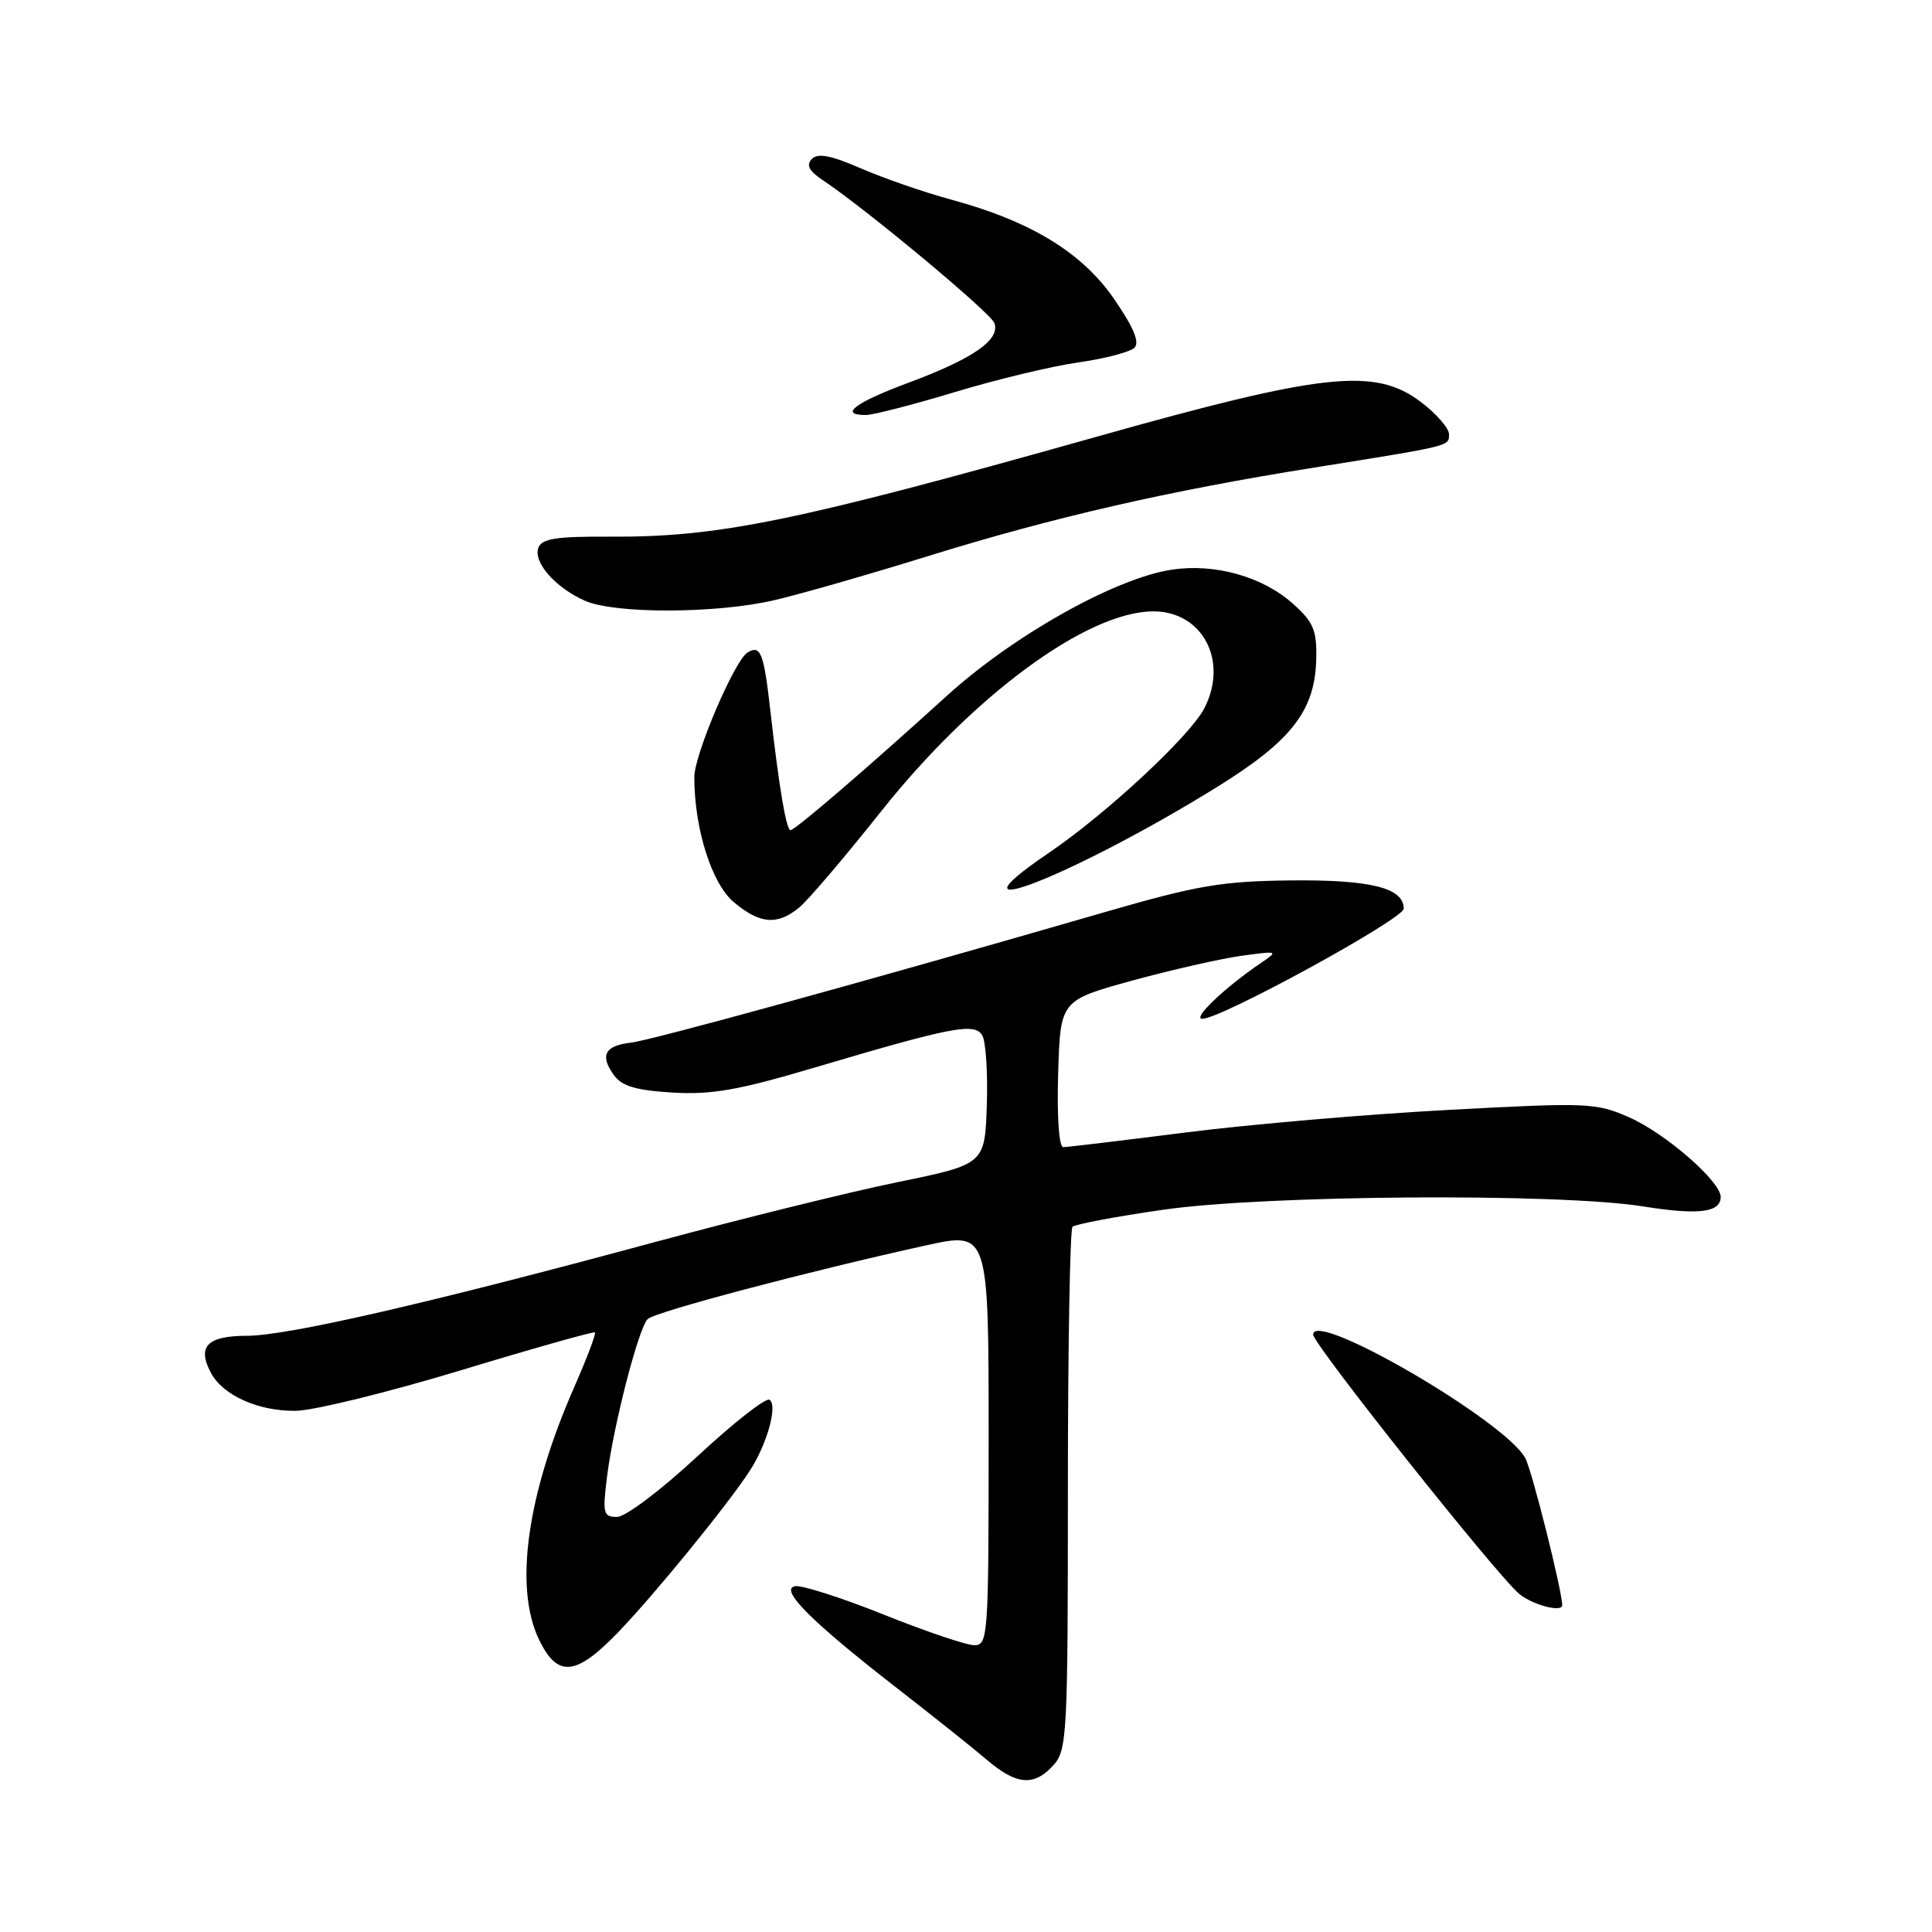 <?xml version="1.0" encoding="UTF-8" standalone="no"?>
<!DOCTYPE svg PUBLIC "-//W3C//DTD SVG 1.1//EN" "http://www.w3.org/Graphics/SVG/1.1/DTD/svg11.dtd" >
<svg xmlns="http://www.w3.org/2000/svg" xmlns:xlink="http://www.w3.org/1999/xlink" version="1.1" viewBox="0 0 256 256">
 <g >
 <path fill="currentColor"
d=" M 139.60 233.88 C 141.39 231.89 141.50 229.79 141.50 197.48 C 141.50 178.61 141.78 162.90 142.11 162.56 C 142.45 162.22 147.85 161.20 154.11 160.30 C 167.64 158.34 206.50 158.07 217.67 159.85 C 225.06 161.03 228.00 160.67 228.00 158.60 C 228.00 156.54 220.70 150.19 215.89 148.06 C 211.48 146.12 210.44 146.07 191.89 147.07 C 181.23 147.64 165.61 148.98 157.18 150.05 C 148.76 151.12 141.43 152.00 140.89 152.00 C 140.32 152.00 140.04 148.07 140.21 142.28 C 140.50 132.56 140.50 132.56 150.00 129.94 C 155.22 128.51 161.75 127.03 164.49 126.65 C 169.42 125.98 169.45 125.99 166.99 127.66 C 162.24 130.90 157.94 135.00 159.31 135.00 C 161.80 135.00 186.00 121.76 186.00 120.40 C 186.00 117.64 181.63 116.55 171.00 116.66 C 161.90 116.76 158.63 117.32 146.50 120.83 C 115.26 129.88 86.33 137.85 83.58 138.16 C 80.12 138.56 79.45 139.87 81.37 142.49 C 82.42 143.93 84.31 144.48 89.13 144.77 C 94.30 145.08 97.86 144.45 108.00 141.44 C 126.09 136.08 129.07 135.50 130.13 137.14 C 130.62 137.89 130.90 142.05 130.76 146.39 C 130.50 154.27 130.50 154.27 118.89 156.65 C 112.51 157.96 98.11 161.52 86.89 164.55 C 56.83 172.69 38.11 176.99 32.72 177.00 C 27.46 177.00 26.08 178.42 27.95 181.91 C 29.55 184.91 34.26 187.01 39.20 186.94 C 41.57 186.91 51.38 184.50 61.00 181.59 C 70.62 178.67 78.65 176.41 78.83 176.55 C 79.01 176.70 77.77 179.97 76.08 183.82 C 69.81 198.10 68.10 210.36 71.42 217.25 C 73.87 222.34 76.30 222.11 81.94 216.25 C 86.74 211.27 96.45 199.36 99.36 194.87 C 101.65 191.35 103.08 186.17 101.96 185.48 C 101.47 185.17 97.18 188.54 92.42 192.96 C 87.60 197.44 82.88 201.00 81.77 201.00 C 79.94 201.00 79.83 200.55 80.43 195.71 C 81.28 188.87 84.60 176.00 85.82 174.78 C 86.76 173.84 107.19 168.43 122.75 165.01 C 131.00 163.20 131.00 163.20 131.00 190.60 C 131.00 216.82 130.92 218.00 129.11 218.00 C 128.06 218.00 122.65 216.17 117.07 213.93 C 111.50 211.70 106.21 210.01 105.33 210.18 C 103.22 210.60 107.59 214.95 119.00 223.80 C 123.67 227.43 128.98 231.66 130.78 233.20 C 134.71 236.55 137.03 236.73 139.60 233.88 Z  M 207.00 212.70 C 207.00 210.83 203.00 194.86 202.11 193.21 C 199.49 188.32 174.00 173.47 174.00 176.84 C 174.00 178.12 198.54 208.98 201.34 211.23 C 203.16 212.69 207.00 213.68 207.00 212.70 Z  M 105.90 120.25 C 107.07 119.29 111.96 113.55 116.76 107.50 C 128.99 92.11 144.05 81.04 152.80 81.01 C 159.35 80.99 162.82 87.58 159.57 93.87 C 157.67 97.54 146.56 107.87 138.93 113.04 C 124.04 123.16 142.28 116.02 161.14 104.36 C 171.15 98.17 174.26 94.16 174.41 87.30 C 174.49 83.48 174.04 82.42 171.29 79.97 C 167.29 76.40 160.98 74.63 155.29 75.48 C 147.81 76.60 134.29 84.18 125.46 92.20 C 114.92 101.78 105.35 110.00 104.75 110.00 C 104.18 110.00 103.23 104.36 102.08 94.21 C 101.21 86.48 100.78 85.40 99.04 86.47 C 97.32 87.54 92.00 100.00 92.00 102.97 C 92.00 109.79 94.30 117.07 97.22 119.53 C 100.69 122.45 103.00 122.64 105.90 120.25 Z  M 102.72 79.50 C 106.14 78.70 115.37 76.05 123.22 73.61 C 139.69 68.51 154.87 65.03 174.00 61.98 C 192.43 59.03 192.00 59.14 192.00 57.53 C 192.00 56.75 190.34 54.84 188.32 53.30 C 182.21 48.65 175.47 49.37 145.02 57.95 C 105.32 69.13 95.17 71.21 80.71 71.11 C 73.75 71.07 71.79 71.37 71.34 72.57 C 70.61 74.47 73.59 77.87 77.50 79.60 C 81.51 81.37 95.02 81.32 102.72 79.50 Z  M 126.50 51.96 C 132.00 50.29 139.38 48.52 142.90 48.02 C 146.41 47.52 149.76 46.64 150.33 46.07 C 151.04 45.36 150.20 43.36 147.64 39.64 C 143.38 33.45 136.59 29.31 126.00 26.44 C 122.42 25.47 117.06 23.61 114.07 22.31 C 110.09 20.58 108.36 20.25 107.57 21.07 C 106.80 21.88 107.20 22.65 108.99 23.85 C 114.67 27.62 131.21 41.39 131.75 42.79 C 132.59 44.99 128.99 47.51 120.44 50.69 C 113.28 53.35 111.08 55.01 114.75 54.99 C 115.71 54.98 121.00 53.62 126.50 51.96 Z "/>
</g>
</svg>